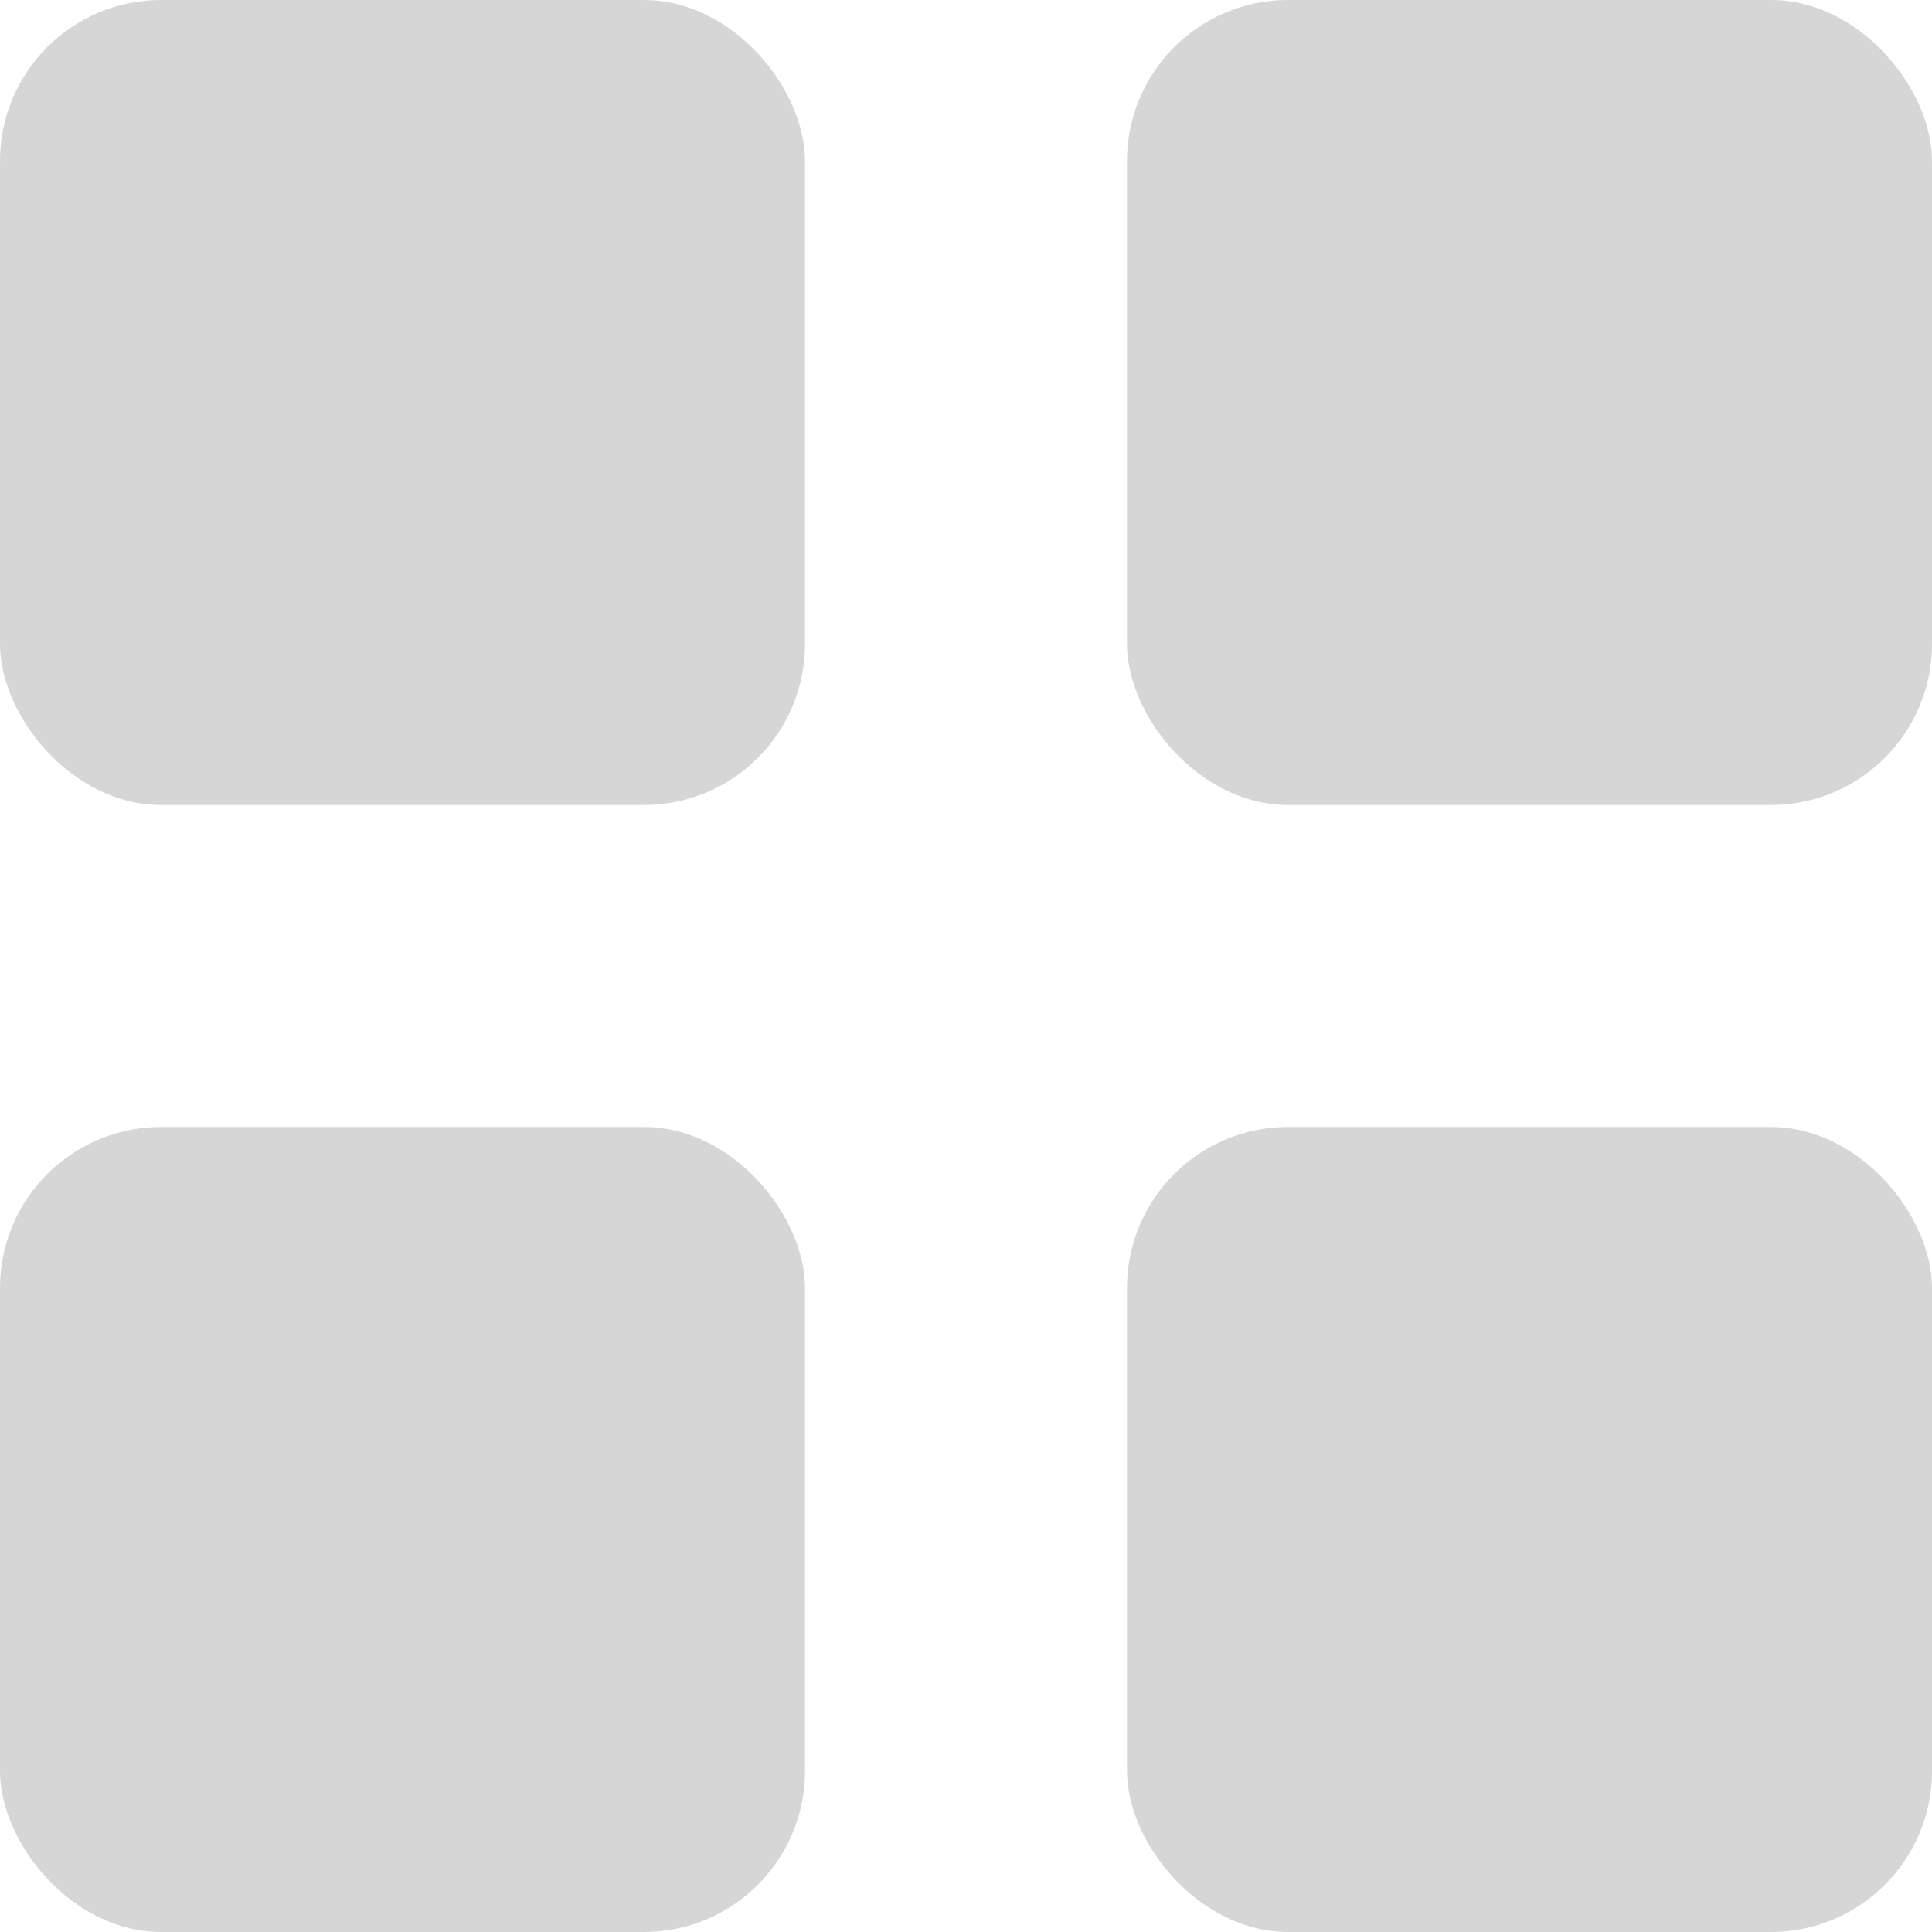 <svg width="12" height="12" viewBox="0 0 12 12" fill="none" xmlns="http://www.w3.org/2000/svg">
<rect x="7" width="5" height="5" rx="1" fill="#D6D6D6"/>
<rect width="5" height="5" rx="1" fill="#D6D6D6"/>
<rect x="7" y="7" width="5" height="5" rx="1" fill="#D6D6D6"/>
<rect y="7" width="5" height="5" rx="1" fill="#D6D6D6"/>
</svg>
